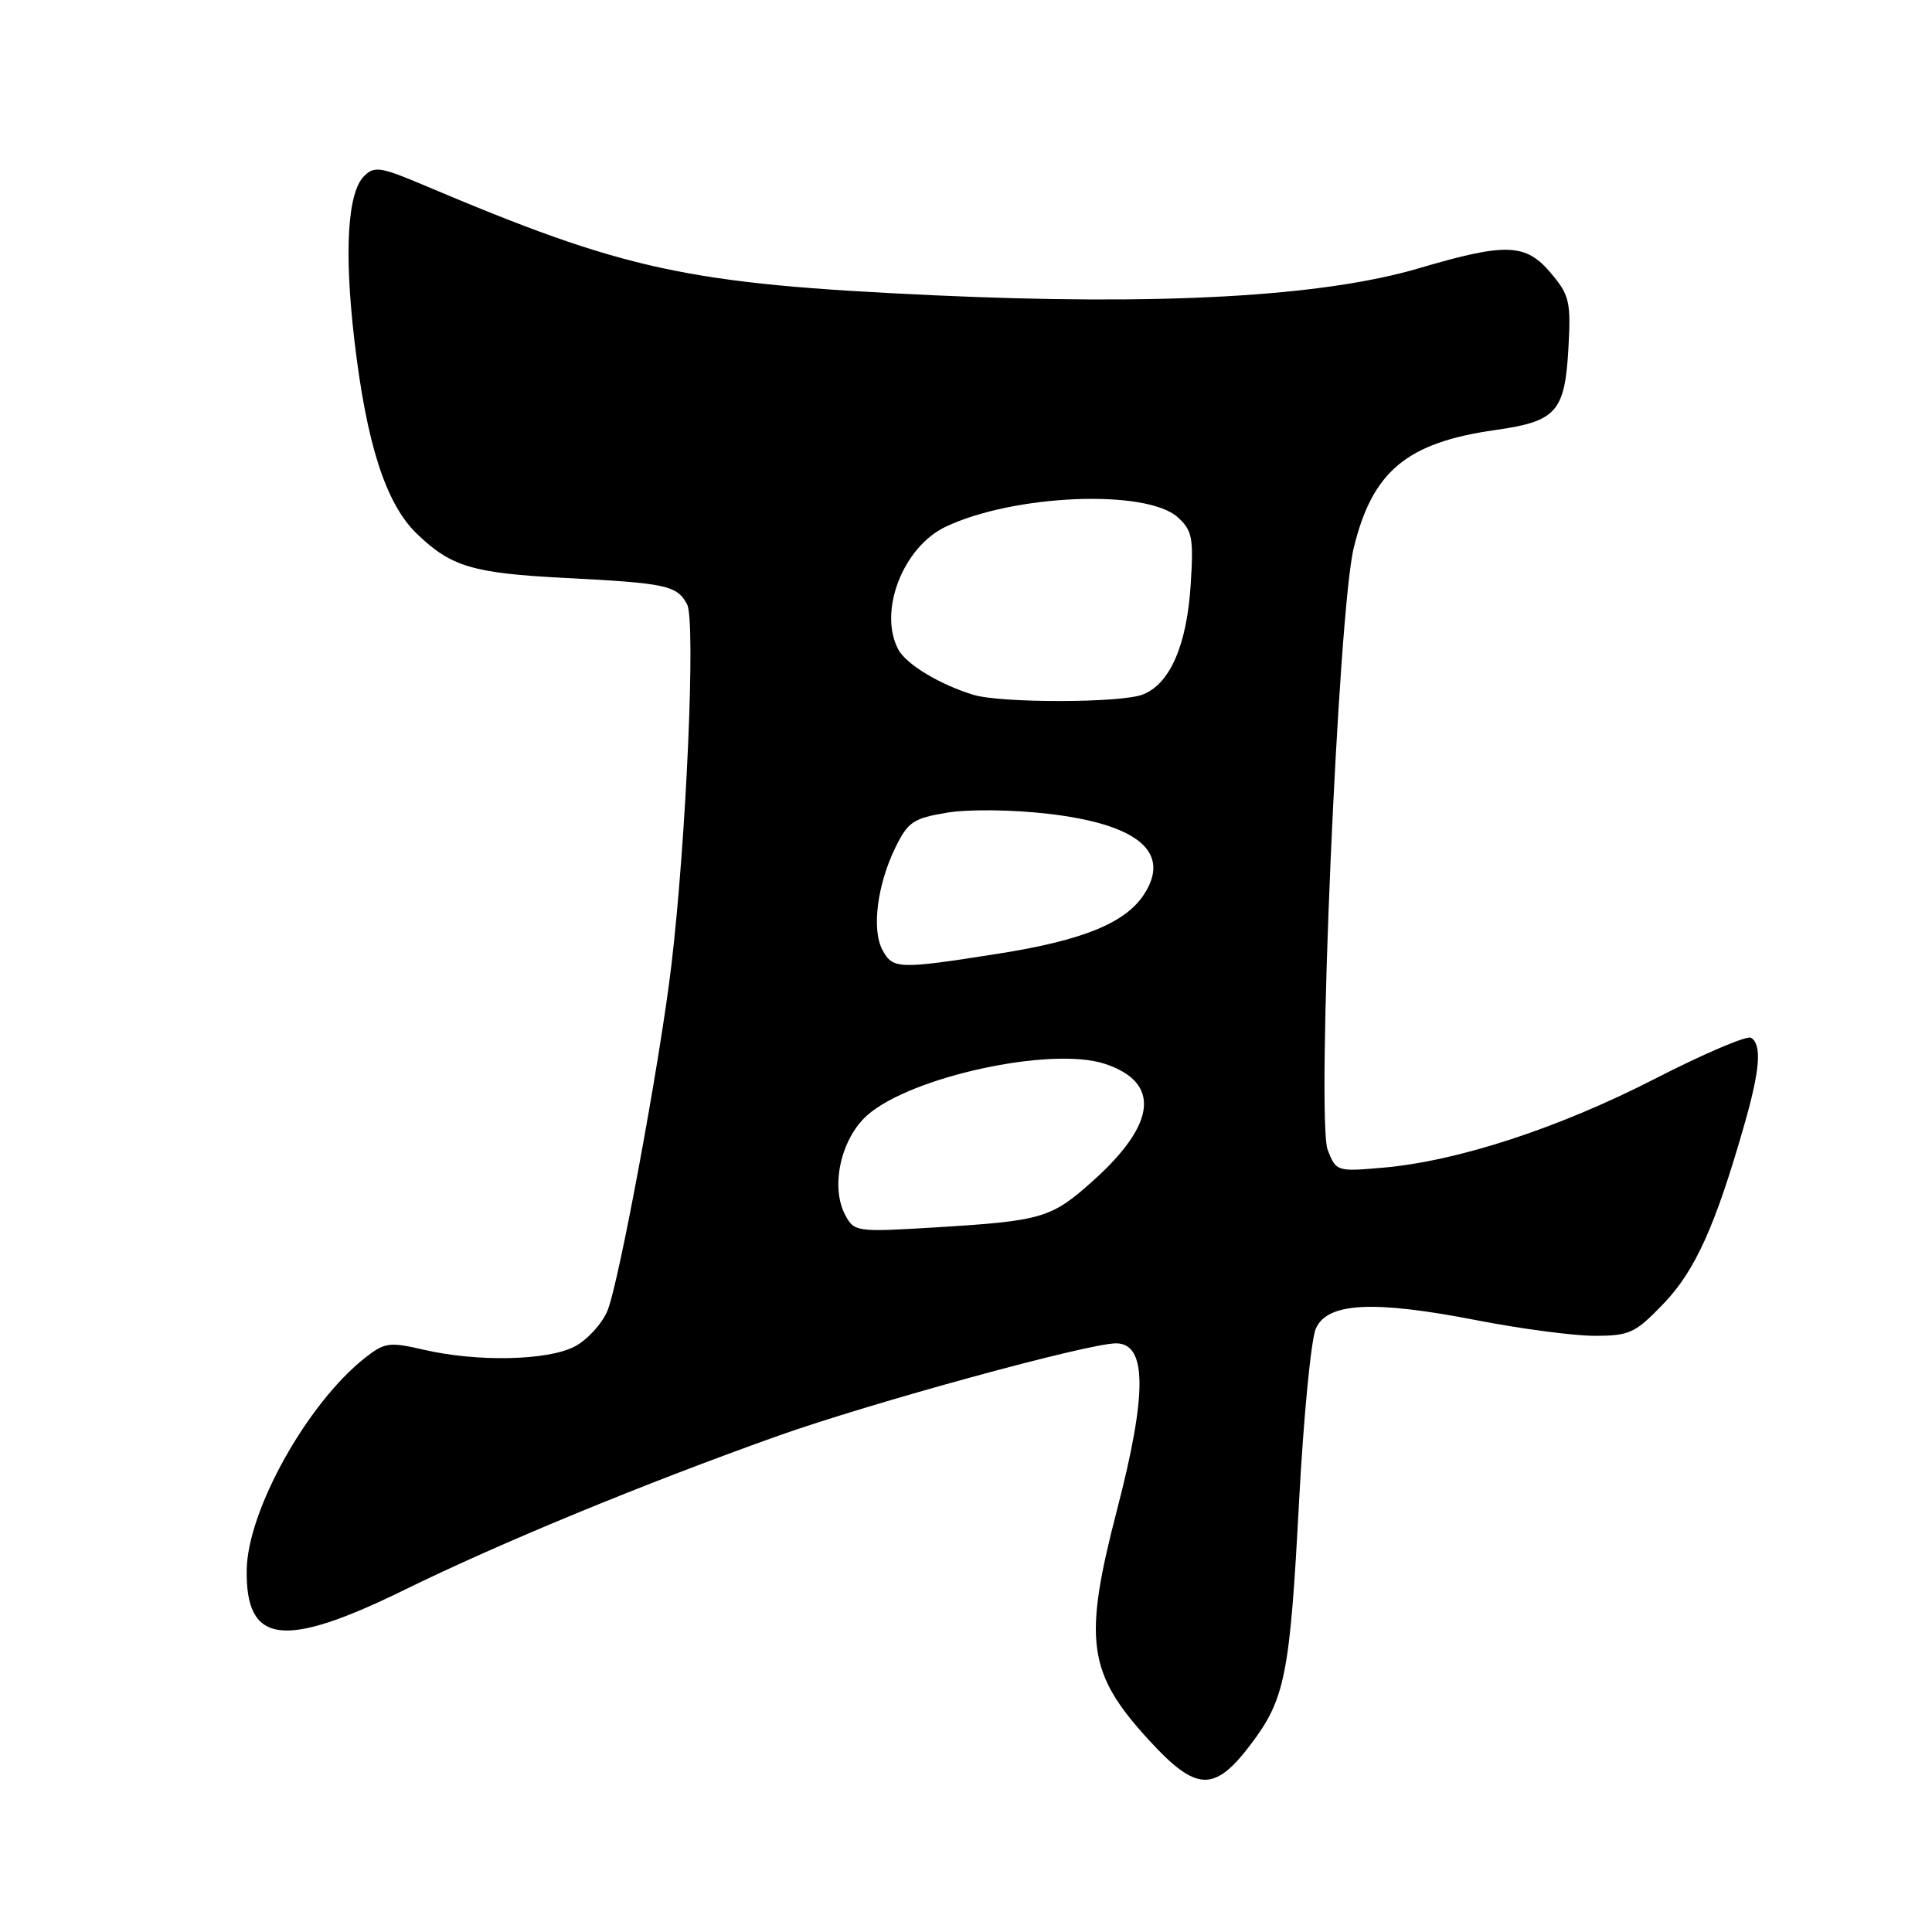 <?xml version="1.0" encoding="UTF-8" standalone="no"?>
<!DOCTYPE svg PUBLIC "-//W3C//DTD SVG 1.1//EN" "http://www.w3.org/Graphics/SVG/1.1/DTD/svg11.dtd" >
<svg xmlns="http://www.w3.org/2000/svg" xmlns:xlink="http://www.w3.org/1999/xlink" version="1.1" viewBox="0 0 256 256">
 <g >
 <path fill="currentColor"
d=" M 165.67 231.22 C 170.28 225.16 170.91 222.03 172.13 199.00 C 172.73 187.72 173.73 177.38 174.37 176.00 C 175.94 172.58 182.02 172.28 195.68 174.94 C 201.47 176.07 208.49 177.00 211.28 177.00 C 215.94 177.00 216.67 176.66 220.47 172.70 C 224.63 168.35 227.30 162.43 231.13 149.04 C 233.22 141.74 233.48 138.41 232.02 137.51 C 231.48 137.18 225.75 139.63 219.27 142.95 C 206.55 149.48 193.16 153.86 183.28 154.72 C 177.14 155.26 177.04 155.23 175.93 152.38 C 174.40 148.49 177.31 81.08 179.37 72.63 C 181.84 62.44 186.40 58.64 198.14 56.98 C 206.22 55.84 207.35 54.58 207.82 46.19 C 208.17 39.99 207.97 39.12 205.51 36.20 C 202.17 32.23 199.59 32.13 188.00 35.55 C 175.18 39.32 153.79 40.51 123.61 39.12 C 90.99 37.61 82.90 35.86 56.13 24.52 C 50.43 22.11 49.59 21.98 48.24 23.34 C 46.05 25.52 45.59 33.30 46.95 45.02 C 48.56 58.80 51.12 66.75 55.22 70.71 C 59.76 75.10 62.63 75.95 74.86 76.58 C 88.32 77.27 89.70 77.57 91.04 80.07 C 92.21 82.25 90.94 111.30 88.95 128.00 C 87.43 140.75 82.00 170.05 80.49 173.68 C 79.76 175.43 77.79 177.57 76.13 178.43 C 72.54 180.29 63.26 180.49 56.17 178.85 C 51.60 177.79 50.97 177.88 48.38 179.91 C 40.73 185.93 32.81 200.12 32.69 208.01 C 32.54 217.90 37.55 218.53 53.60 210.66 C 66.32 204.42 85.35 196.58 103.00 190.29 C 115.35 185.90 144.17 178.00 147.88 178.00 C 151.98 178.00 152.02 184.64 148.02 200.03 C 143.51 217.38 144.09 221.66 152.18 230.51 C 158.49 237.41 160.87 237.53 165.67 231.22 Z  M 112.00 161.00 C 110.01 157.28 111.40 150.93 114.89 147.80 C 120.64 142.67 139.29 138.62 146.39 140.96 C 153.80 143.41 153.27 148.87 144.90 156.40 C 139.30 161.43 138.16 161.77 123.86 162.64 C 113.49 163.27 113.19 163.23 112.00 161.00 Z  M 116.92 125.86 C 115.48 123.16 116.24 117.22 118.65 112.29 C 120.30 108.91 121.03 108.42 125.50 107.68 C 128.34 107.21 134.12 107.28 138.88 107.83 C 150.82 109.21 155.24 112.94 151.57 118.54 C 149.09 122.32 143.42 124.62 132.21 126.38 C 119.04 128.45 118.30 128.43 116.92 125.86 Z  M 128.99 92.07 C 124.53 90.71 120.08 88.03 119.03 86.06 C 116.35 81.04 119.64 72.50 125.28 69.81 C 134.31 65.50 151.88 64.78 156.06 68.54 C 157.99 70.29 158.17 71.27 157.77 77.50 C 157.26 85.54 155.00 90.67 151.39 92.04 C 148.45 93.16 132.65 93.18 128.99 92.07 Z "/>
</g>
</svg>